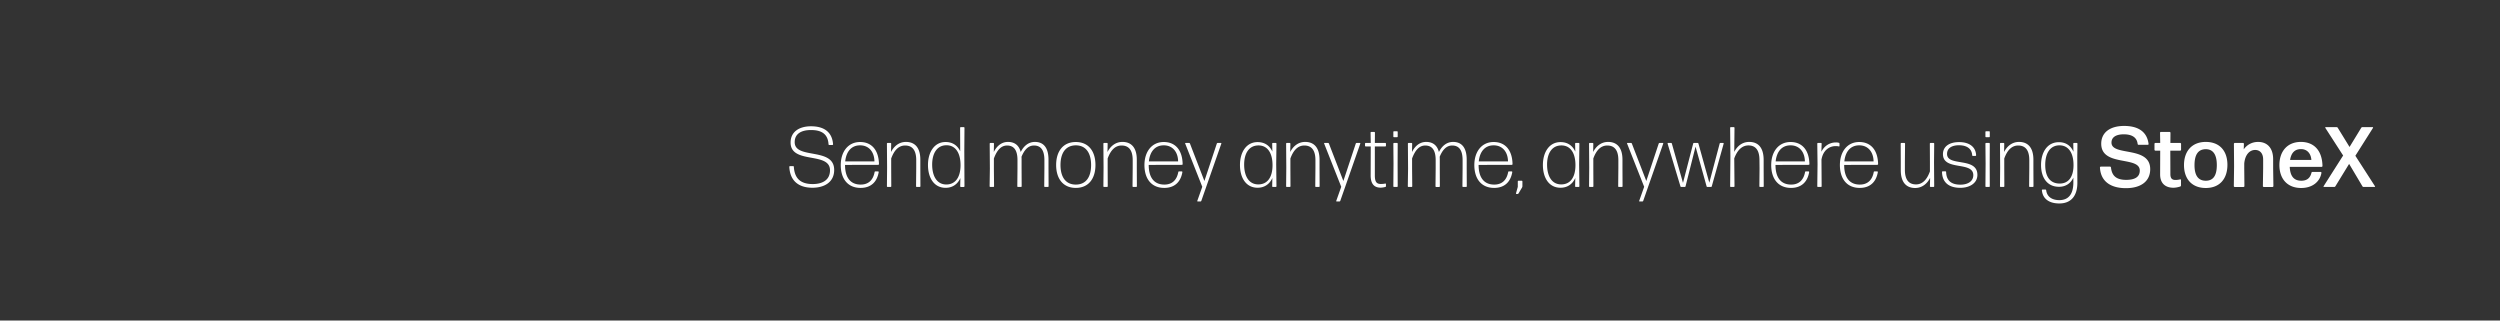 <svg width="468" height="60" viewBox="0 0 468 60" fill="none" xmlns="http://www.w3.org/2000/svg"><rect x="0" y="0" width="468" height="60" fill="#333333" stroke="none"/><path d="M156.159 31.816c0-4.336-7.392-1.904-7.392-5.2 0-1.552 1.2-2.272 3.056-2.272 2.128 0 3.168.864 3.28 2.672 0 .064.064.128.128.128h.592a.138.138 0 00.128-.128c-.16-2.24-1.616-3.376-4.128-3.376-2.224 0-3.824 1.04-3.824 3.04 0 4.128 7.376 1.648 7.376 5.2 0 1.84-1.44 2.576-3.232 2.576-2.448 0-3.408-1.216-3.536-3.232a.138.138 0 00-.128-.128h-.592a.138.138 0 00-.128.128c.112 2.448 1.552 3.92 4.336 3.92 2.288 0 4.064-1.088 4.064-3.328zm7.712.272c-.064 0-.144.048-.144.128-.272 1.456-1.12 2.336-2.608 2.336-1.952 0-2.928-1.36-2.928-3.68l6.224-.016a.138.138 0 00.128-.128c-.048-2.624-1.36-4.144-3.536-4.144-2.224 0-3.616 1.792-3.616 4.32 0 2.528 1.28 4.272 3.712 4.272 1.968 0 3.088-1.152 3.392-2.96 0-.064-.048-.128-.112-.128h-.512zm-.176-1.872h-5.472c.192-1.84 1.152-3.008 2.784-3.008 1.744 0 2.672 1.344 2.688 3.008zM166.719 35a.138.138 0 00.128-.128l-.016-3.408v-1.792c.544-1.504 1.376-2.432 2.608-2.432 1.248 0 2.08.752 2.08 2.736v1.488l-.032 3.408c0 .064.064.128.128.128h.56a.138.138 0 00.128-.128l-.016-3.408v-1.568c0-2.256-1.024-3.328-2.688-3.328-1.424 0-2.336.96-2.8 1.888l.032-1.568a.138.138 0 00-.128-.128h-.544a.138.138 0 00-.128.128l.032 4.496-.032 3.488c0 .064.064.128.128.128h.56zm7.783-4.192c0-2 .832-3.616 2.688-3.616 1.664 0 2.64 1.424 2.624 3.776-.016 2.368-1.088 3.568-2.656 3.568-1.84 0-2.656-1.664-2.656-3.728zm5.92 4.192a.138.138 0 00.128-.128l-.032-6.576.032-4.368a.138.138 0 00-.128-.128h-.56a.138.138 0 00-.128.128l.016 4.384c-.528-1.12-1.472-1.728-2.736-1.728-2.128 0-3.296 1.936-3.296 4.304 0 2.4 1.136 4.272 3.296 4.272 1.312 0 2.256-.688 2.768-1.824l-.032 1.536c0 .064.064.128.128.128h.544zm5.634-5.328c.544-1.488 1.312-2.432 2.464-2.432 1.184 0 1.952.736 1.952 2.736v1.584l-.032 3.312c0 .064.064.128.128.128h.56a.138.138 0 00.128-.128l-.016-3.312v-1.664c0-.192 0-.368-.016-.544.528-1.296 1.264-2.112 2.336-2.112 1.184 0 1.952.736 1.952 2.736v1.584l-.032 3.312c0 .064.064.128.128.128h.56a.138.138 0 00.128-.128l-.016-3.312v-1.664c0-2.288-.96-3.328-2.544-3.328-1.296 0-2.16.88-2.656 1.888-.336-1.296-1.184-1.888-2.384-1.888-1.344 0-2.192.944-2.656 1.888l.032-1.568a.138.138 0 00-.128-.128h-.544a.138.138 0 00-.128.128l.032 4.672-.048 3.312c0 .064.064.128.128.128h.576a.138.138 0 00.128-.128l-.032-3.312v-1.888zm19.013 1.216c0-2.576-1.296-4.304-3.68-4.304-2.368 0-3.68 1.728-3.68 4.304 0 2.576 1.312 4.288 3.68 4.288 2.384 0 3.68-1.728 3.68-4.288zm-6.544 0c0-2.24.96-3.664 2.864-3.68 1.904 0 2.864 1.456 2.864 3.68 0 2.24-.944 3.664-2.864 3.664-1.904 0-2.864-1.424-2.864-3.664zM207.241 35a.138.138 0 00.128-.128l-.016-3.408v-1.792c.544-1.504 1.376-2.432 2.608-2.432 1.248 0 2.08.752 2.08 2.736v1.488l-.032 3.408c0 .064.064.128.128.128h.56a.138.138 0 00.128-.128l-.016-3.408v-1.568c0-2.256-1.024-3.328-2.688-3.328-1.424 0-2.336.96-2.8 1.888l.032-1.568a.138.138 0 00-.128-.128h-.544a.138.138 0 00-.128.128l.032 4.496-.032 3.488c0 .064.064.128.128.128h.56zm13.479-2.912c-.064 0-.144.048-.144.128-.272 1.456-1.12 2.336-2.608 2.336-1.952 0-2.928-1.36-2.928-3.68l6.224-.016a.138.138 0 00.128-.128c-.048-2.624-1.36-4.144-3.536-4.144-2.224 0-3.616 1.792-3.616 4.32 0 2.528 1.28 4.272 3.712 4.272 1.968 0 3.088-1.152 3.392-2.96 0-.064-.048-.128-.112-.128h-.512zm-.176-1.872h-5.472c.192-1.84 1.152-3.008 2.784-3.008 1.744 0 2.672 1.344 2.688 3.008zm8.089-3.328c.032-.064-.016-.128-.08-.128h-.592c-.08 0-.144.048-.176.128l-2.32 6.992-2.704-7.008a.197.197 0 00-.176-.112h-.64c-.064 0-.112.064-.08.112l3.2 8.096-.928 2.624c-.032.064.016.128.08.128h.496c.08 0 .144-.048.176-.128l3.744-10.704zm4.273 3.92c0-2 .832-3.584 2.688-3.584 1.664 0 2.64 1.392 2.624 3.744-.016 2.352-1.056 3.552-2.656 3.552-1.84 0-2.656-1.648-2.656-3.712zm5.92 4.192a.138.138 0 00.128-.128l-.048-4.144.048-3.84a.138.138 0 00-.128-.128h-.544a.138.138 0 00-.128.128l.032 1.488c-.528-1.152-1.472-1.776-2.768-1.776-2.128 0-3.296 1.92-3.296 4.288 0 2.4 1.136 4.256 3.296 4.256 1.312 0 2.256-.688 2.768-1.824l-.032 1.552c0 .064.064.128.128.128h.544zm2.624 0a.138.138 0 00.128-.128l-.016-3.408v-1.792c.544-1.504 1.376-2.432 2.608-2.432 1.248 0 2.08.752 2.08 2.736v1.488l-.032 3.408c0 .064.064.128.128.128h.56a.138.138 0 00.128-.128l-.016-3.408v-1.568c0-2.256-1.024-3.328-2.688-3.328-1.424 0-2.336.96-2.8 1.888l.032-1.568a.138.138 0 00-.128-.128h-.544a.138.138 0 00-.128.128l.032 4.496-.032 3.488c0 .064.064.128.128.128h.56zm13.197-8.112c.032-.064-.016-.128-.08-.128h-.592c-.08 0-.144.048-.176.128l-2.32 6.992-2.704-7.008a.197.197 0 00-.176-.112h-.64c-.064 0-.112.064-.08.112l3.2 8.096-.928 2.624c-.032.064.016.128.08.128h.496c.08 0 .144-.048.176-.128l3.744-10.704zm4.805 7.568c0-.064-.064-.112-.128-.096-.224.048-.528.08-.816.08-.8 0-1.136-.368-1.136-1.6v-5.424h1.952a.138.138 0 00.128-.128v-.4a.138.138 0 00-.128-.128h-1.952l.016-1.936a.138.138 0 00-.128-.128h-.56a.138.138 0 00-.128.128l.032 1.936h-.944a.138.138 0 00-.128.128v.4c0 .064.064.128.128.128h.944l-.016 5.424c0 1.744.8 2.288 1.872 2.288.288 0 .624-.064.864-.128a.156.156 0 00.128-.16v-.384zm2.069-8.768a.138.138 0 00.128-.128v-.864a.138.138 0 00-.128-.128h-.56a.138.138 0 00-.128.128v.864c0 .064.064.128.128.128h.56zm0 9.312a.138.138 0 00.128-.128l-.016-4.24.016-3.744a.138.138 0 00-.128-.128h-.56a.138.138 0 00-.128.128l.032 3.76-.032 4.224c0 .064.064.128.128.128h.56zm2.821-5.328c.544-1.488 1.312-2.432 2.464-2.432 1.184 0 1.952.736 1.952 2.736v1.584l-.032 3.312c0 .064.064.128.128.128h.56a.138.138 0 00.128-.128l-.016-3.312v-1.664c0-.192 0-.368-.016-.544.528-1.296 1.264-2.112 2.336-2.112 1.184 0 1.952.736 1.952 2.736v1.584l-.032 3.312c0 .064.064.128.128.128h.56a.138.138 0 00.128-.128l-.016-3.312v-1.664c0-2.288-.96-3.328-2.544-3.328-1.296 0-2.16.88-2.656 1.888-.336-1.296-1.184-1.888-2.384-1.888-1.344 0-2.192.944-2.656 1.888l.032-1.568a.138.138 0 00-.128-.128h-.544a.138.138 0 00-.128.128l.032 4.672-.048 3.312c0 .064.064.128.128.128h.576a.138.138 0 00.128-.128l-.032-3.312v-1.888zm18.133 2.416c-.064 0-.144.048-.144.128-.272 1.456-1.12 2.336-2.608 2.336-1.952 0-2.928-1.36-2.928-3.68l6.224-.016a.138.138 0 00.128-.128c-.048-2.624-1.36-4.144-3.536-4.144-2.224 0-3.616 1.792-3.616 4.32 0 2.528 1.28 4.272 3.712 4.272 1.968 0 3.088-1.152 3.392-2.96 0-.064-.048-.128-.112-.128h-.512zm-.176-1.872h-5.472c.192-1.84 1.152-3.008 2.784-3.008 1.744 0 2.672 1.344 2.688 3.008zm1.784 6.096c.08 0 .16-.048.192-.112l.656-1.104a.593.593 0 00.064-.24v-.896a.138.138 0 00-.128-.128h-.608a.138.138 0 00-.128.128v1.024l-.336 1.2c-.016.064.032.128.096.128h.192zm5.531-5.504c0-2 .832-3.584 2.688-3.584 1.664 0 2.64 1.392 2.624 3.744-.016 2.352-1.056 3.552-2.656 3.552-1.84 0-2.656-1.648-2.656-3.712zm5.92 4.192a.138.138 0 00.128-.128l-.048-4.144.048-3.84a.138.138 0 00-.128-.128h-.544a.138.138 0 00-.128.128l.032 1.488c-.528-1.152-1.472-1.776-2.768-1.776-2.128 0-3.296 1.92-3.296 4.288 0 2.4 1.136 4.256 3.296 4.256 1.312 0 2.256-.688 2.768-1.824l-.032 1.552c0 .064.064.128.128.128h.544zm2.624 0a.138.138 0 00.128-.128l-.016-3.408v-1.792c.544-1.504 1.376-2.432 2.608-2.432 1.248 0 2.08.752 2.08 2.736v1.488l-.032 3.408c0 .064.064.128.128.128h.56a.138.138 0 00.128-.128l-.016-3.408v-1.568c0-2.256-1.024-3.328-2.688-3.328-1.424 0-2.336.96-2.8 1.888l.032-1.568a.138.138 0 00-.128-.128h-.544a.138.138 0 00-.128.128l.032 4.496-.032 3.488c0 .064.064.128.128.128h.56zm13.198-8.112c.032-.064-.016-.128-.08-.128h-.592c-.08 0-.144.048-.176.128l-2.32 6.992-2.704-7.008a.197.197 0 00-.176-.112h-.64c-.064 0-.112.064-.08.112l3.2 8.096-.928 2.624c-.032.064.016.128.08.128h.496c.08 0 .144-.048.176-.128l3.744-10.704zM320.287 35c.08 0 .144-.048.16-.128l2.224-7.984c.016-.064-.032-.128-.096-.128h-.496a.156.156 0 00-.16.128l-1.936 7.312-2.032-7.312a.156.156 0 00-.16-.128h-.672a.156.156 0 00-.16.128l-1.904 7.344-2.08-7.344a.156.156 0 00-.16-.128h-.544c-.064 0-.112.064-.096.128l2.4 7.984c.016.08.08.128.16.128h.64c.08 0 .144-.048.16-.128l1.872-7.424 2.064 7.424c.016.08.08.128.16.128h.656zm9.084-5.024l.016 1.568-.032 3.328c0 .064.064.128.128.128h.56a.138.138 0 00.128-.128l-.016-3.344V29.96c0-2.336-1.024-3.392-2.704-3.392-1.424 0-2.32.928-2.8 1.872l.048-4.512a.138.138 0 00-.128-.128h-.56a.138.138 0 00-.128.128l.048 5.344-.048 5.6c0 .064.064.128.128.128h.56a.138.138 0 00.128-.128l-.048-5.216c.544-1.472 1.408-2.432 2.656-2.432 1.232 0 2.064.752 2.064 2.752zm8.68 2.112c-.064 0-.144.048-.144.128-.272 1.456-1.12 2.336-2.608 2.336-1.952 0-2.928-1.36-2.928-3.68l6.224-.016a.138.138 0 00.128-.128c-.048-2.624-1.36-4.144-3.536-4.144-2.224 0-3.616 1.792-3.616 4.32 0 2.528 1.28 4.272 3.712 4.272 1.968 0 3.088-1.152 3.392-2.96 0-.064-.048-.128-.112-.128h-.512zm-.176-1.872h-5.472c.192-1.84 1.152-3.008 2.784-3.008 1.744 0 2.672 1.344 2.688 3.008zM340.883 35a.138.138 0 00.128-.128l-.032-4.992c.304-1.76 1.472-2.528 2.656-2.528.24 0 .432.016.592.064.064.016.128-.032.128-.096v-.432a.172.172 0 00-.128-.16 1.997 1.997 0 00-.56-.064c-1.12 0-2.16.624-2.704 1.744l.048-1.52a.138.138 0 00-.128-.128h-.56a.138.138 0 00-.128.128l.048 3.856-.048 4.128c0 .064.064.128.128.128h.56zm10.026-2.912c-.064 0-.144.048-.144.128-.272 1.456-1.12 2.336-2.608 2.336-1.952 0-2.928-1.36-2.928-3.68l6.224-.016a.138.138 0 00.128-.128c-.048-2.624-1.36-4.144-3.536-4.144-2.224 0-3.616 1.792-3.616 4.32 0 2.528 1.28 4.272 3.712 4.272 1.968 0 3.088-1.152 3.392-2.96 0-.064-.048-.128-.112-.128h-.512zm-.176-1.872h-5.472c.192-1.84 1.152-3.008 2.784-3.008 1.744 0 2.672 1.344 2.688 3.008zm10.581 3.088l-.032 1.568c0 .064.064.128.128.128h.544a.138.138 0 00.128-.128l-.032-4.496.032-3.488a.138.138 0 00-.128-.128h-.56a.138.138 0 00-.128.128l.016 3.408v1.792c-.544 1.504-1.376 2.432-2.608 2.432-1.248 0-2.08-.752-2.08-2.736v-1.488l.032-3.408a.138.138 0 00-.128-.128h-.56a.138.138 0 00-.128.128l.016 3.408v1.568c0 2.256 1.024 3.328 2.688 3.328 1.424 0 2.336-.96 2.8-1.888zm8.855-.56c0-3.424-5.68-1.488-5.68-3.92 0-1.088.88-1.632 2.24-1.632 1.328 0 2.384.544 2.464 1.872 0 .064.064.128.128.128h.48a.138.138 0 00.128-.128c-.08-1.712-1.456-2.464-3.184-2.464-1.76 0-3.024.768-3.024 2.256 0 3.2 5.68 1.264 5.68 3.936 0 1.136-1.008 1.776-2.416 1.776-1.696 0-2.624-.752-2.672-2.368a.138.138 0 00-.128-.128h-.512a.138.138 0 00-.128.128c.048 2.016 1.36 2.96 3.424 2.96 1.792 0 3.2-.896 3.2-2.416zm2.191-7.056a.138.138 0 00.128-.128v-.864a.138.138 0 00-.128-.128h-.56a.138.138 0 00-.128.128v.864c0 .064.064.128.128.128h.56zm0 9.312a.138.138 0 00.128-.128l-.016-4.24.016-3.744a.138.138 0 00-.128-.128h-.56a.138.138 0 00-.128.128l.032 3.76-.032 4.224c0 .064.064.128.128.128h.56zm2.725 0a.138.138 0 00.128-.128l-.016-3.408v-1.792c.544-1.504 1.376-2.432 2.608-2.432 1.248 0 2.08.752 2.08 2.736v1.488l-.032 3.408c0 .064.064.128.128.128h.56a.138.138 0 00.128-.128l-.016-3.408v-1.568c0-2.256-1.024-3.328-2.688-3.328-1.424 0-2.336.96-2.8 1.888l.032-1.568a.138.138 0 00-.128-.128h-.544a.138.138 0 00-.128.128l.032 4.496-.032 3.488c0 .064.064.128.128.128h.56zm7.783-4.128c0-2.128.88-3.664 2.672-3.664 1.664 0 2.64 1.408 2.624 3.744-.016 2.32-1.056 3.392-2.544 3.408-1.856.016-2.752-1.312-2.752-3.488zm6.016 3.296l-.016-4.88.032-2.4a.138.138 0 00-.128-.128h-.528a.138.138 0 00-.128.128l.032 1.52c-.512-1.168-1.456-1.792-2.72-1.792-2.192 0-3.344 1.904-3.344 4.272 0 2.368 1.152 4.08 3.36 4.08 1.248 0 2.176-.624 2.688-1.712v.912c0 2.304-1.024 3.296-2.624 3.296-1.264 0-2.304-.544-2.464-1.856-.016-.08-.08-.128-.144-.128h-.544c-.064 0-.128.064-.112.128.144 1.76 1.568 2.496 3.28 2.48 2.08 0 3.376-1.312 3.36-3.92zm13.635-2.512c0-4.4-7.248-2.352-7.248-4.96 0-1.072.944-1.552 2.304-1.552 1.584 0 2.464.624 2.592 1.808.016.096.096.16.176.16h1.728c.08 0 .16-.08.144-.16-.288-2.336-2-3.376-4.576-3.376-2.672 0-4.288 1.248-4.288 3.328 0 4.368 7.216 2.24 7.216 5.024 0 1.248-.992 1.744-2.544 1.744-2 0-2.688-.896-2.848-2.32a.186.186 0 00-.176-.16h-1.728c-.08 0-.16.08-.16.16.128 2.592 1.984 3.872 4.864 3.872 2.736 0 4.544-1.232 4.544-3.568zm5.761 2.032c0-.08-.08-.144-.16-.112a3.239 3.239 0 01-.864.112c-.608 0-.96-.256-.96-1.088l-.016-4.4h1.856c.08 0 .16-.08.16-.16v-1.12c0-.08-.08-.16-.16-.16h-1.84l.016-1.904c0-.08-.08-.16-.16-.16h-1.632c-.08 0-.16.08-.16.16l.032 1.904h-.912c-.08 0-.16.08-.16.16v1.12c0 .08.08.16.16.16h.912l-.016 4.448c0 1.84 1.168 2.496 2.464 2.496.432 0 .896-.096 1.296-.224a.228.228 0 00.144-.208v-1.024zm8.694-2.832c0-2.608-1.456-4.288-4.048-4.288s-4.08 1.728-4.08 4.336c0 2.608 1.488 4.288 4.08 4.288s4.048-1.712 4.048-4.336zm-6.16.064c0-1.952.672-2.976 2.096-2.992 1.392 0 2.08 1.024 2.08 2.976 0 1.968-.672 2.928-2.064 2.928-1.408 0-2.112-.976-2.112-2.912zm9.182 4.08c.08 0 .16-.08.16-.16l-.032-3.344V30.6c.16-1.712 1.056-2.528 2.032-2.528.88 0 1.504.608 1.504 1.776v1.648l-.048 3.344c0 .08.08.16.16.16h1.648c.08 0 .16-.08.16-.16l-.048-3.344V29.8c0-2.08-1.088-3.232-2.816-3.232-1.232 0-2.16.624-2.688 1.392l.032-1.04c0-.08-.08-.16-.16-.16h-1.552c-.08 0-.16.08-.16.16l.032 4.208-.048 3.712c0 .08.08.16.16.16h1.664zm12.901-2.816a.19.19 0 00-.192.16c-.24 1.008-.88 1.488-1.888 1.488-1.392 0-2.096-.832-2.176-2.592h5.968c.08 0 .16-.08.16-.16-.048-2.8-1.504-4.512-4.048-4.512-2.496 0-4.016 1.728-4.016 4.336 0 2.512 1.424 4.288 4.08 4.288 2.208 0 3.552-1.28 3.792-2.848 0-.08-.064-.16-.144-.16h-1.536zm-.208-2.24h-3.984c.208-1.328.88-2.032 2.032-2.032 1.264 0 1.888.96 1.952 2.032zM444.523 35c.064 0 .112-.08.08-.128l-3.68-5.712 3.312-5.232c.032-.048-.016-.128-.08-.128h-1.904a.264.264 0 00-.24.144l-2.176 3.568-2.192-3.568a.264.264 0 00-.24-.144h-2.032c-.064 0-.112.08-.08.128l3.344 5.184-3.664 5.76c-.032.048.016.128.08.128h1.904a.264.264 0 00.24-.144l2.56-4.176 2.48 4.176a.264.264 0 00.24.144h2.048z" fill="#fff"/></svg>